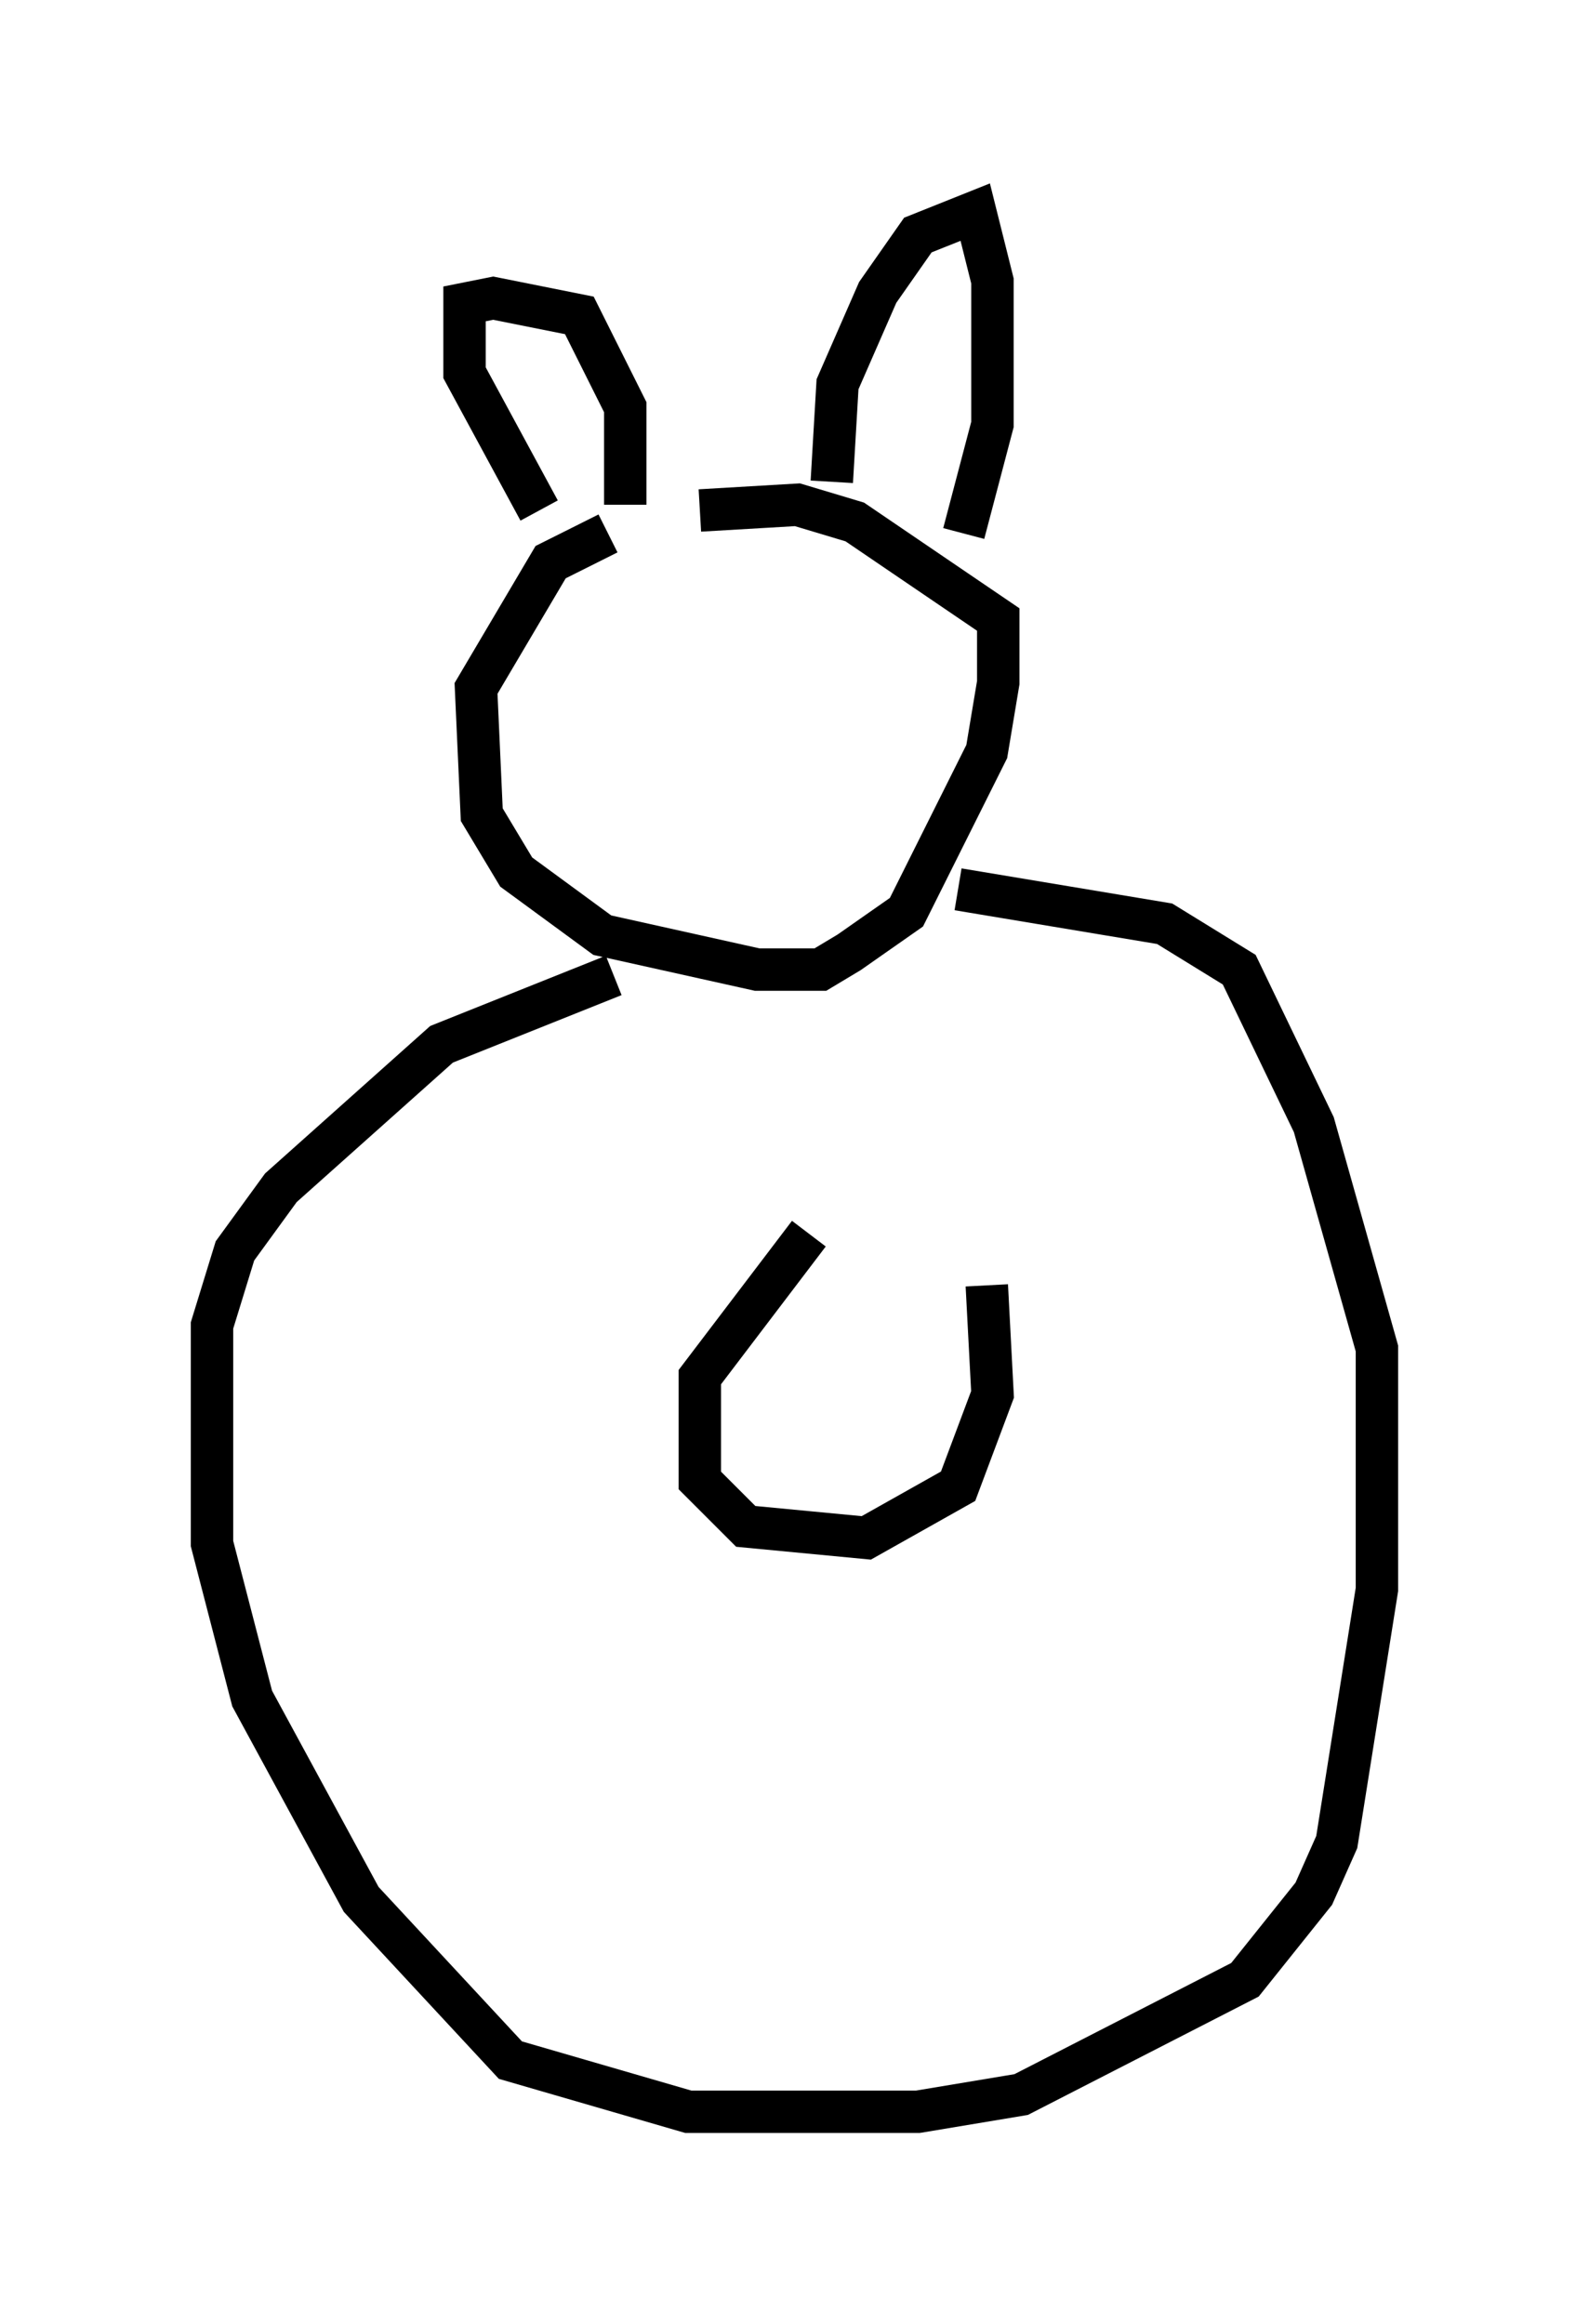 <?xml version="1.0" encoding="utf-8" ?>
<svg baseProfile="full" height="54.79" version="1.1" width="37.469" xmlns="http://www.w3.org/2000/svg" xmlns:ev="http://www.w3.org/2001/xml-events" xmlns:xlink="http://www.w3.org/1999/xlink"><defs /><rect fill="white" height="54.79" width="37.469" x="0" y="0" /><path d="M16.502, 12.442 m-2.165, 0.135 l-1.353, 0.677 -1.759, 2.977 l0.135, 2.977 0.812, 1.353 l2.03, 1.488 3.654, 0.812 l1.488, 0.0 0.677, -0.406 l1.353, -0.947 1.894, -3.789 l0.271, -1.624 0.0, -1.488 l-3.383, -2.3 -1.353, -0.406 l-2.3, 0.135 m-1.759, -0.135 l0.0, -2.3 -1.083, -2.165 l-2.03, -0.406 -0.677, 0.135 l0.0, 1.624 1.759, 3.248 m6.901, -0.677 l0.135, -2.3 0.947, -2.165 l0.947, -1.353 1.353, -0.541 l0.406, 1.624 0.0, 3.383 l-0.677, 2.571 m-8.254, 10.419 l-4.059, 1.624 -3.789, 3.383 l-1.083, 1.488 -0.541, 1.759 l0.0, 5.142 0.947, 3.654 l2.571, 4.736 3.518, 3.789 l4.195, 1.218 5.413, 0.0 l2.436, -0.406 5.277, -2.706 l1.624, -2.03 0.541, -1.218 l0.947, -5.954 0.0, -5.683 l-1.488, -5.277 -1.759, -3.654 l-1.759, -1.083 -4.871, -0.812 m-3.518, 8.119 l-2.571, 3.383 0.0, 2.436 l1.083, 1.083 2.842, 0.271 l2.165, -1.218 0.812, -2.165 l-0.135, -2.571 " fill="none" stroke="black" stroke-width="1" /></svg>
